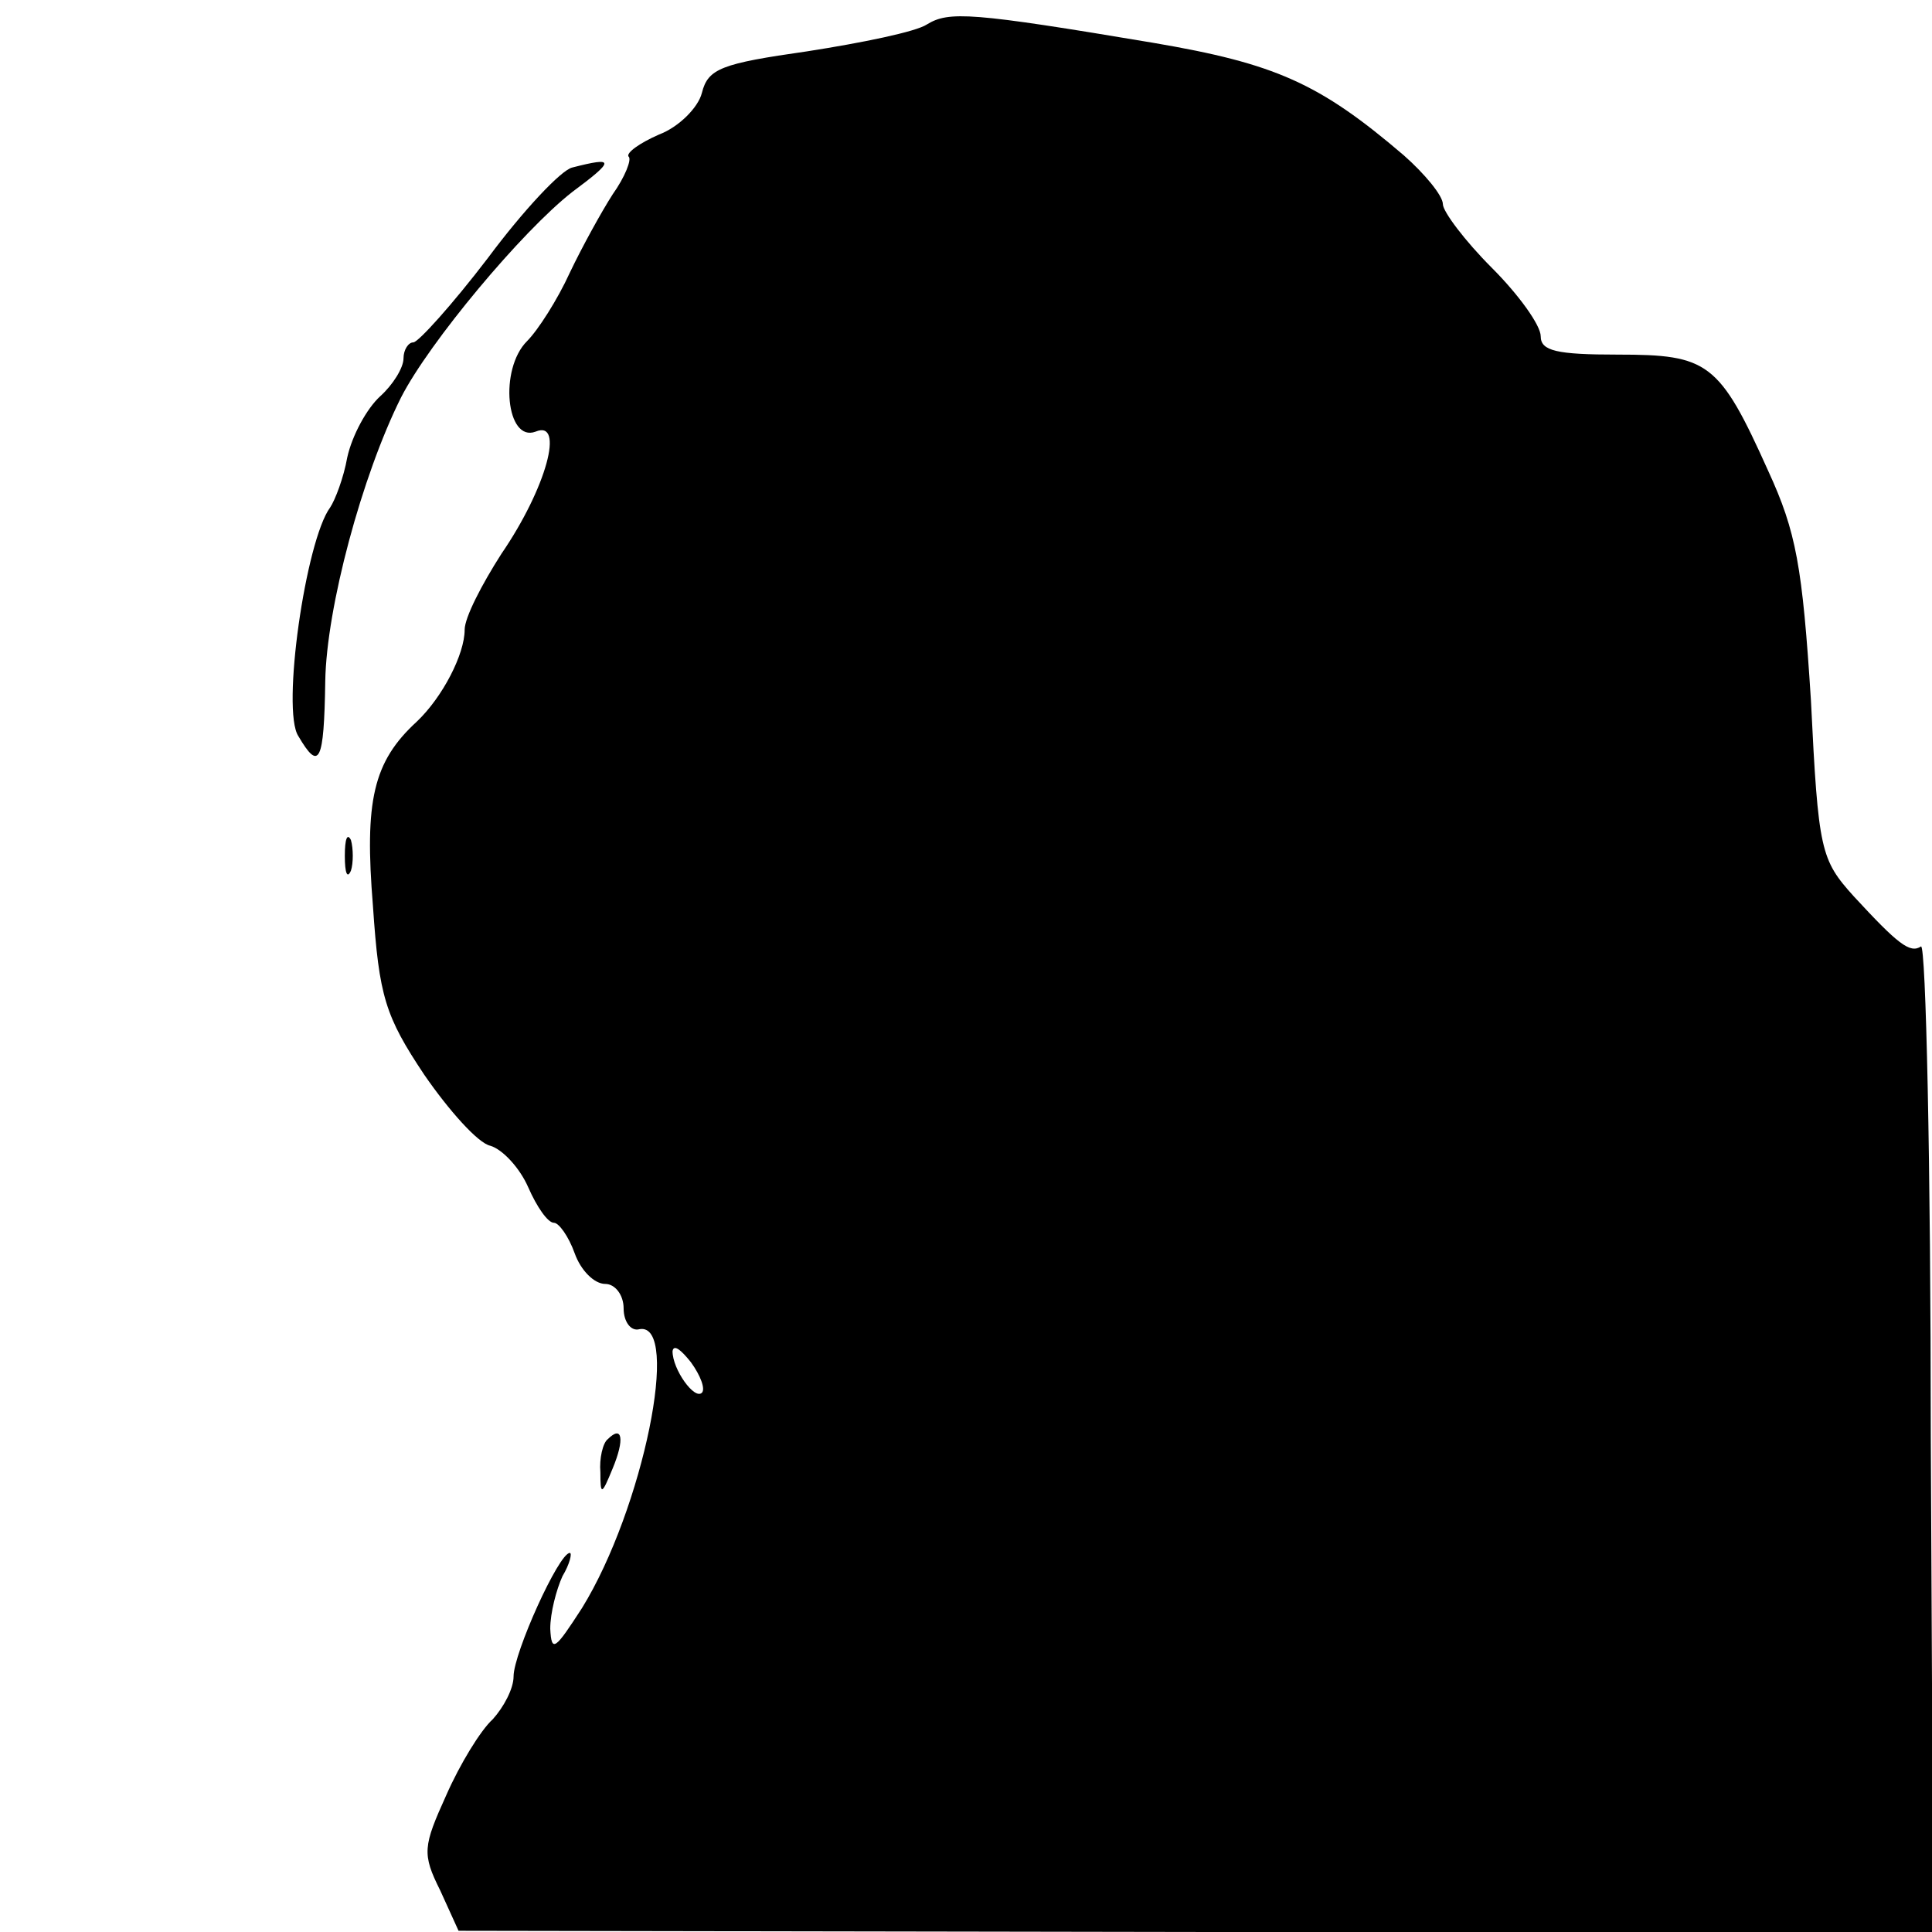 <?xml version="1.0" standalone="no"?>
<!DOCTYPE svg PUBLIC "-//W3C//DTD SVG 20010904//EN"
 "http://www.w3.org/TR/2001/REC-SVG-20010904/DTD/svg10.dtd">
<svg version="1.0" xmlns="http://www.w3.org/2000/svg"
 width="158pt" height="158pt" viewBox="0 0 158 158"
 preserveAspectRatio="xMidYMid meet">

<g transform="translate(0,158) scale(0.1,-0.1)"
fill="#000000" stroke="none">
<path d="M758 1560 c-9 -6 -53 -15 -98 -22 -70 -10 -81 -14 -86 -34 -3 -12
-19 -28 -35 -34 -16 -7 -27 -15 -25 -18 3 -2 -3 -17 -13 -31 -9 -14 -25 -43
-35 -64 -10 -22 -26 -47 -35 -56 -23 -23 -17 -83 7 -74 24 10 9 -46 -28 -100
-16 -25 -30 -52 -30 -62 0 -20 -18 -55 -39 -75 -36 -33 -43 -65 -36 -151 5
-74 10 -90 42 -138 20 -29 44 -56 54 -58 10 -3 24 -18 31 -34 7 -16 16 -29 21
-29 4 0 12 -11 17 -25 5 -14 16 -25 25 -25 8 0 15 -9 15 -20 0 -11 6 -19 13
-17 34 6 3 -147 -47 -228 -22 -34 -25 -37 -26 -17 0 13 5 32 10 43 6 10 8 19
6 19 -9 0 -46 -82 -46 -101 0 -10 -8 -25 -17 -35 -10 -9 -27 -37 -38 -62 -19
-42 -20 -48 -5 -78 l15 -33 603 -1 603 0 -2 405 c0 223 -4 403 -8 401 -9 -6
-19 2 -55 41 -27 30 -29 37 -35 160 -7 110 -12 138 -35 188 -40 89 -49 95
-123 95 -50 0 -63 3 -63 15 0 9 -18 34 -40 56 -22 22 -40 46 -40 52 0 7 -15
25 -32 40 -69 59 -105 75 -205 92 -149 25 -167 26 -185 15z m-184 -1119 c-6
-6 -24 19 -24 34 1 6 7 1 15 -9 8 -11 12 -22 9 -25z"/>
<path d="M468 1443 c-9 -2 -40 -35 -69 -74 -29 -38 -57 -69 -61 -69 -4 0 -8
-6 -8 -13 0 -8 -9 -22 -19 -31 -11 -10 -23 -32 -27 -50 -3 -17 -10 -35 -14
-41 -20 -27 -40 -166 -26 -187 17 -29 21 -22 22 45 1 60 30 168 62 232 23 45
99 136 140 168 35 26 35 29 0 20z"/>
<path d="M282 880 c0 -14 2 -19 5 -12 2 6 2 18 0 25 -3 6 -5 1 -5 -13z"/>
<path d="M497 403 c-4 -3 -7 -16 -6 -27 0 -19 1 -19 10 3 10 24 8 36 -4 24z"/>
</g>
</svg>
